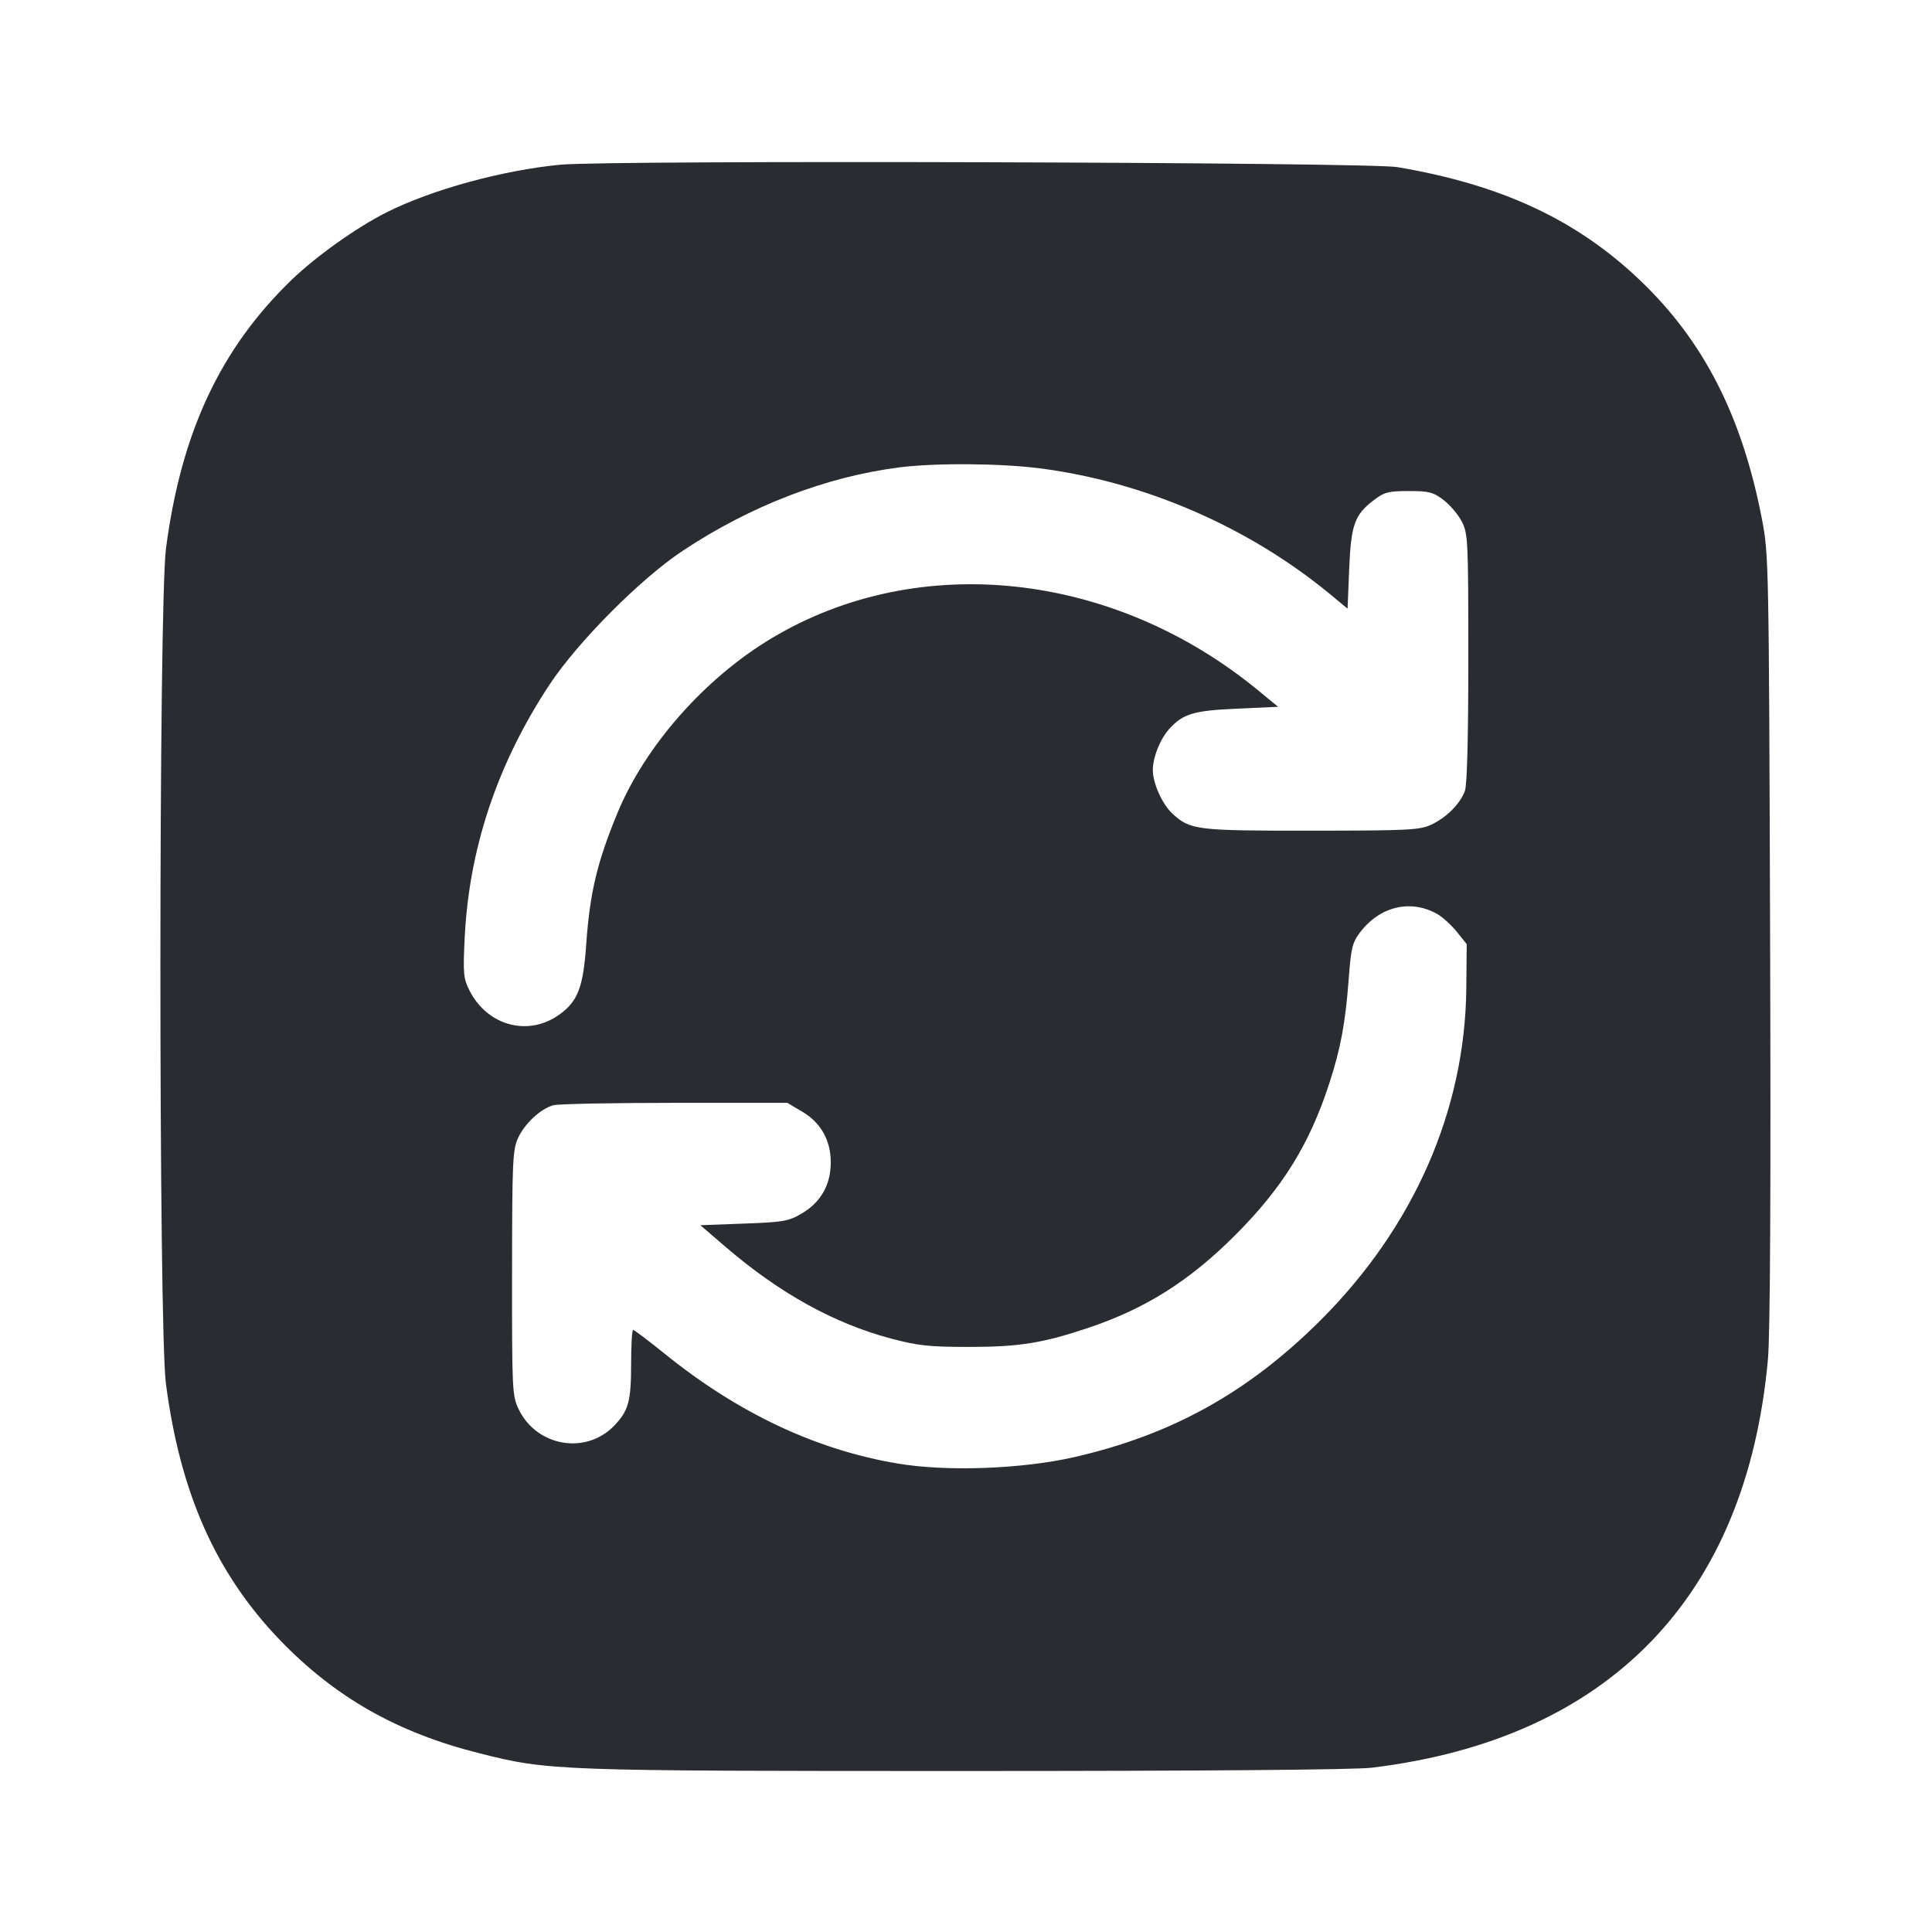 <svg width="24" height="24" viewBox="0 0 24 24" fill="none" xmlns="http://www.w3.org/2000/svg"><path d="M6.960 2.046 C 6.236 2.116,5.358 2.357,4.796 2.641 C 4.426 2.828,3.928 3.183,3.624 3.475 C 2.737 4.332,2.251 5.370,2.062 6.812 C 1.970 7.515,1.969 16.481,2.061 17.188 C 2.239 18.550,2.681 19.544,3.476 20.372 C 4.162 21.084,4.935 21.524,5.956 21.780 C 6.817 21.997,6.896 22.000,11.993 22.000 C 14.960 22.000,16.828 21.985,17.041 21.959 C 19.985 21.603,21.695 19.840,21.962 16.885 C 21.990 16.579,21.999 14.787,21.989 11.660 C 21.974 7.001,21.972 6.891,21.889 6.456 C 21.642 5.171,21.165 4.235,20.369 3.478 C 19.583 2.729,18.652 2.295,17.359 2.076 C 16.995 2.014,7.572 1.987,6.960 2.046 M12.934 5.820 C 14.229 5.990,15.512 6.548,16.520 7.379 L 16.740 7.561 16.760 7.070 C 16.783 6.517,16.826 6.396,17.067 6.212 C 17.196 6.113,17.248 6.100,17.500 6.100 C 17.752 6.100,17.804 6.113,17.933 6.212 C 18.014 6.274,18.117 6.395,18.160 6.481 C 18.236 6.629,18.240 6.718,18.240 8.176 C 18.240 9.166,18.225 9.755,18.197 9.827 C 18.137 9.987,17.966 10.158,17.780 10.244 C 17.635 10.312,17.499 10.318,16.289 10.319 C 14.861 10.320,14.786 10.311,14.565 10.108 C 14.439 9.992,14.322 9.733,14.321 9.569 C 14.320 9.407,14.415 9.172,14.532 9.047 C 14.701 8.865,14.834 8.827,15.368 8.803 L 15.877 8.780 15.628 8.575 C 13.830 7.098,11.416 6.837,9.593 7.924 C 8.760 8.420,8.016 9.262,7.670 10.100 C 7.419 10.707,7.327 11.092,7.283 11.723 C 7.246 12.261,7.179 12.437,6.952 12.601 C 6.566 12.881,6.057 12.746,5.833 12.306 C 5.757 12.157,5.751 12.096,5.772 11.661 C 5.825 10.541,6.178 9.485,6.829 8.501 C 7.180 7.971,7.957 7.190,8.478 6.844 C 9.324 6.282,10.266 5.920,11.180 5.805 C 11.632 5.749,12.441 5.755,12.934 5.820 M17.856 11.355 C 17.919 11.391,18.027 11.489,18.096 11.574 L 18.220 11.728 18.215 12.274 C 18.201 13.791,17.563 15.244,16.403 16.402 C 15.503 17.299,14.555 17.825,13.340 18.102 C 12.692 18.249,11.763 18.283,11.154 18.181 C 10.138 18.011,9.168 17.554,8.255 16.815 C 8.054 16.653,7.878 16.520,7.865 16.520 C 7.851 16.520,7.840 16.708,7.840 16.937 C 7.840 17.409,7.808 17.525,7.629 17.711 C 7.278 18.075,6.668 17.970,6.444 17.508 C 6.363 17.341,6.360 17.279,6.361 15.817 C 6.362 14.432,6.368 14.286,6.435 14.138 C 6.518 13.957,6.713 13.775,6.873 13.730 C 6.932 13.713,7.610 13.700,8.380 13.700 L 9.780 13.700 9.960 13.806 C 10.197 13.945,10.320 14.163,10.320 14.440 C 10.320 14.717,10.197 14.935,9.960 15.074 C 9.796 15.171,9.733 15.182,9.240 15.200 L 8.700 15.220 9.020 15.495 C 9.688 16.067,10.361 16.440,11.069 16.628 C 11.404 16.717,11.543 16.732,12.040 16.732 C 12.658 16.732,12.951 16.685,13.514 16.497 C 14.230 16.257,14.771 15.916,15.344 15.344 C 15.933 14.754,16.268 14.213,16.513 13.458 C 16.656 13.018,16.713 12.707,16.755 12.152 C 16.783 11.775,16.800 11.708,16.896 11.581 C 17.143 11.258,17.525 11.167,17.856 11.355 " fill="#292D32" stroke="none" fill-rule="evenodd"></path></svg>